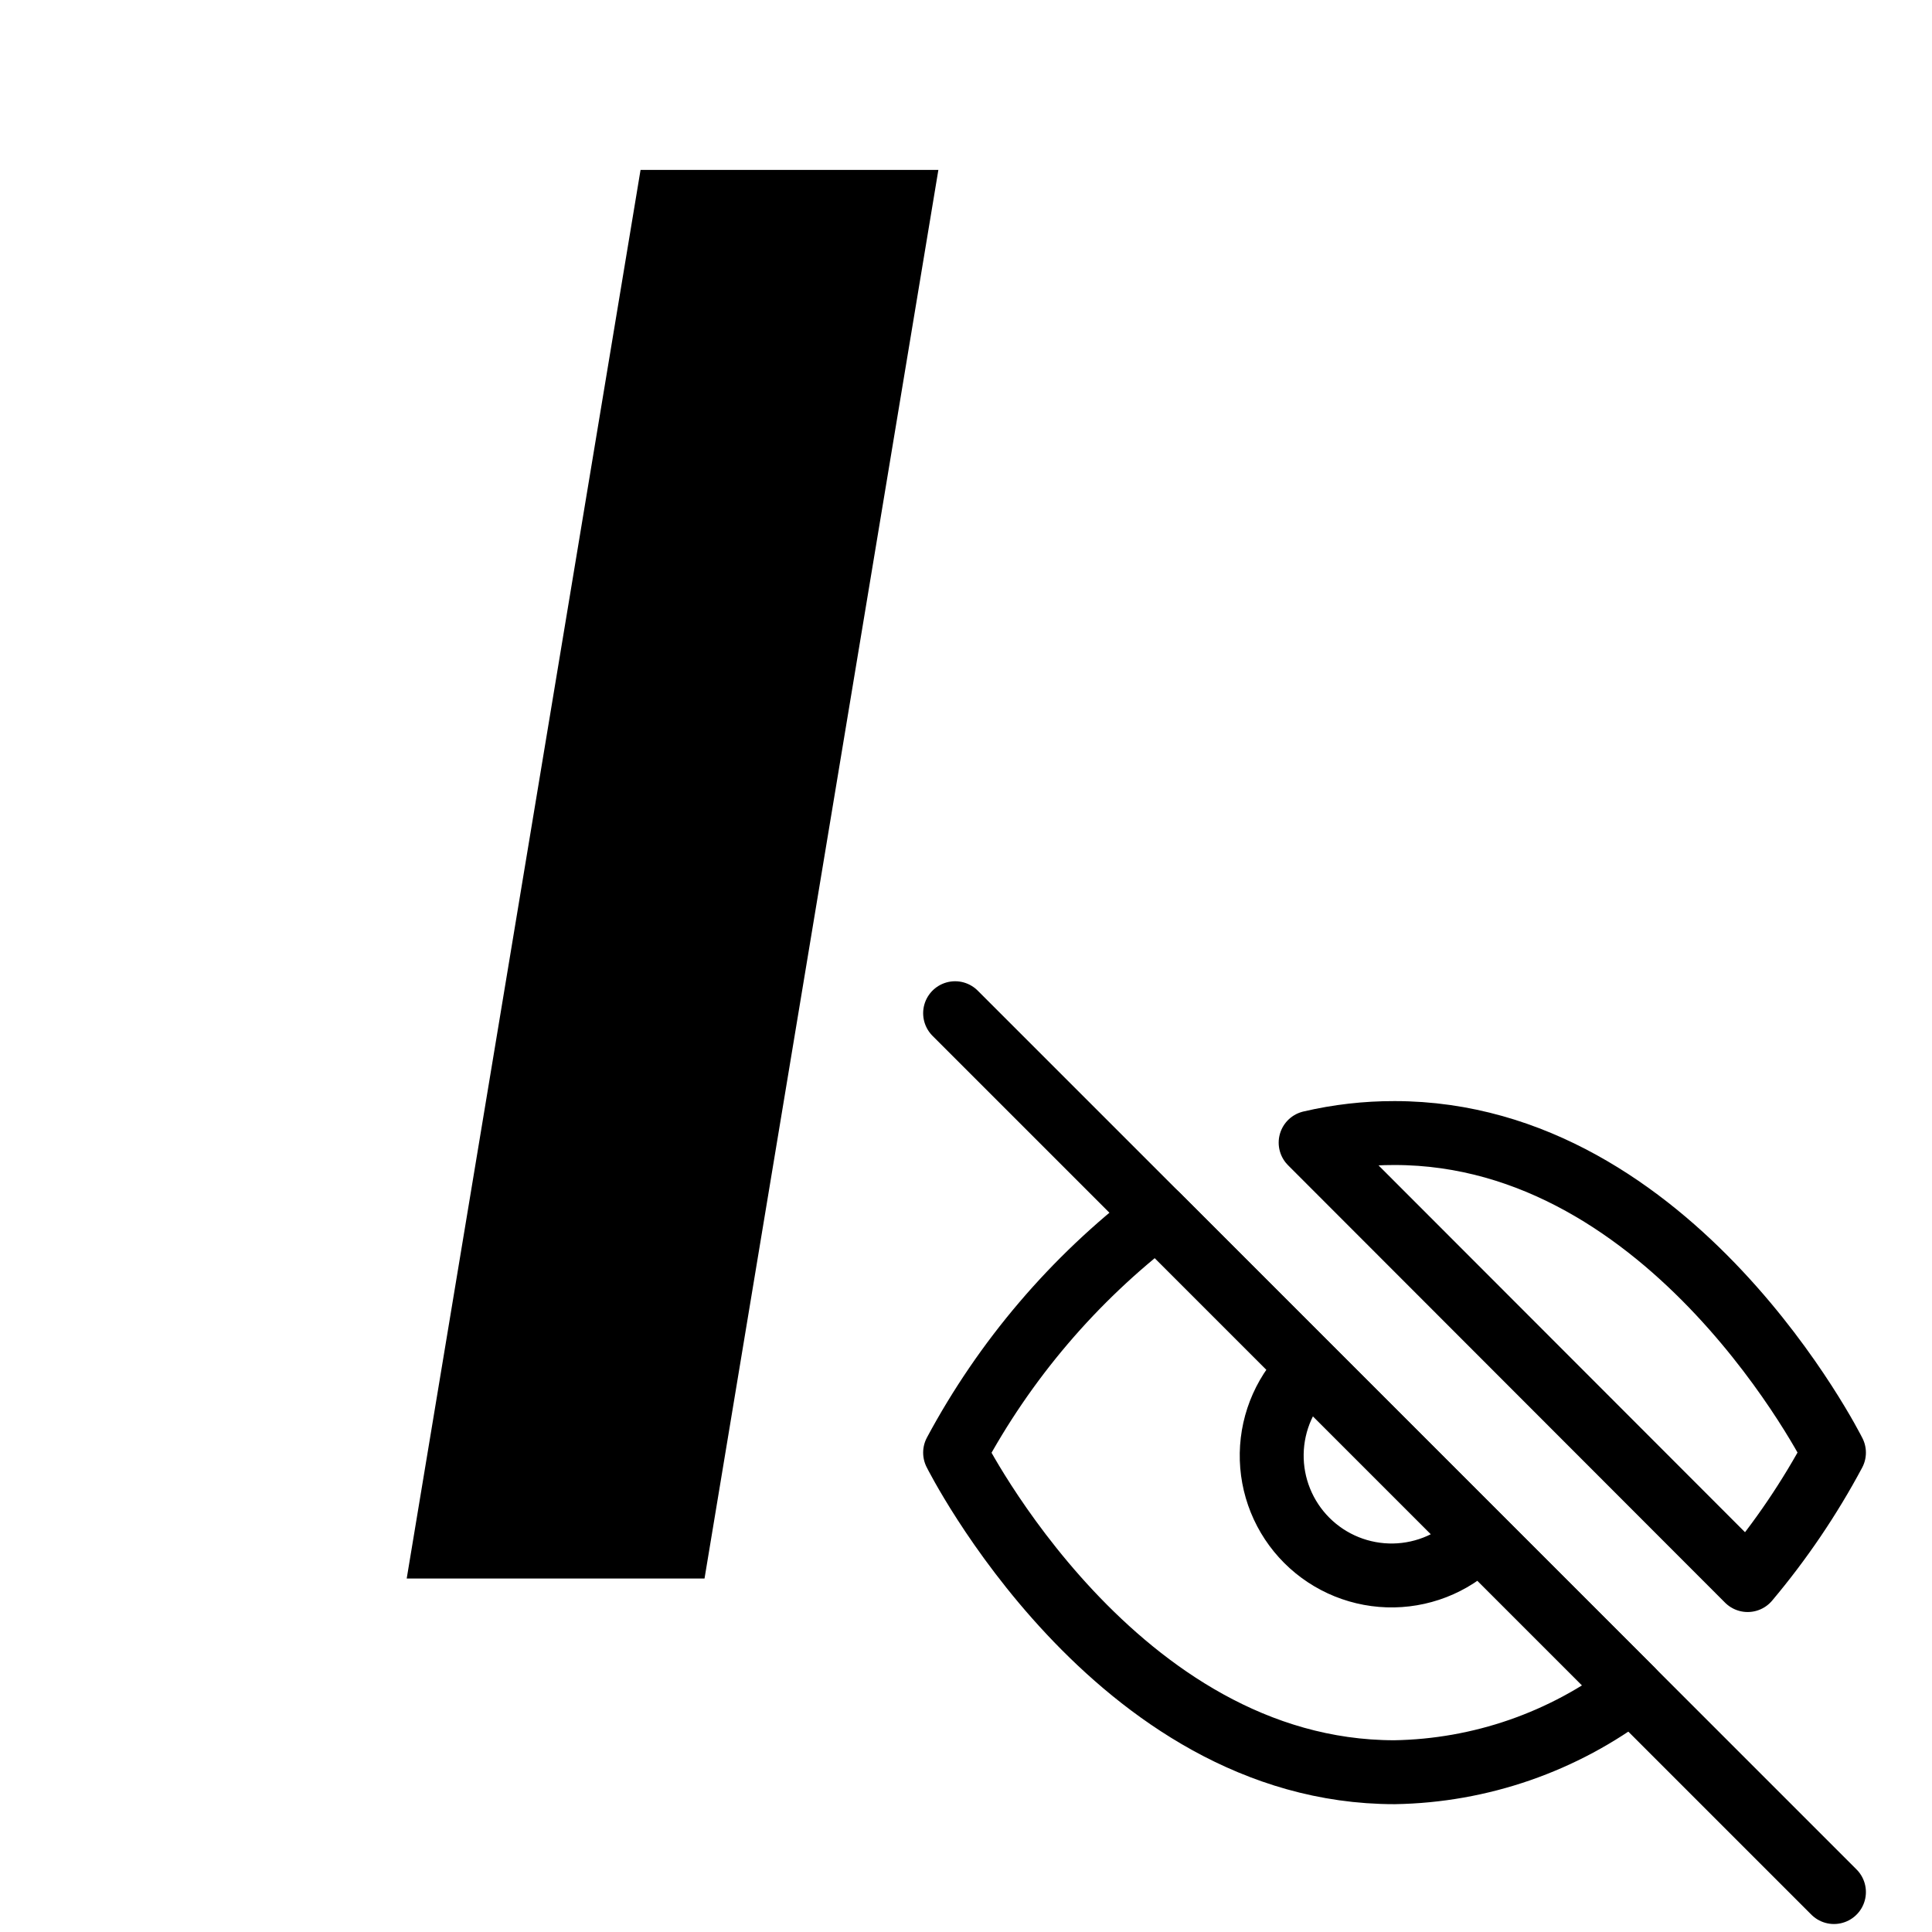 <svg width="399" height="399" viewBox="0 0 399 399" fill="none" xmlns="http://www.w3.org/2000/svg">
<g clip-path="url(#clip0)">
<path d="M193.794 35.091H132.288L83.993 326H145.499L193.794 35.091Z" fill="black"/>
<path d="M305.49 317.49C303.224 319.922 300.492 321.872 297.456 323.225C294.42 324.578 291.142 325.305 287.819 325.364C284.496 325.422 281.195 324.811 278.113 323.566C275.031 322.321 272.232 320.469 269.882 318.118C267.532 315.768 265.679 312.969 264.434 309.887C263.189 306.805 262.578 303.504 262.636 300.181C262.695 296.858 263.422 293.58 264.775 290.544C266.128 287.508 268.078 284.776 270.51 282.51M337.005 349.005C322.902 359.755 305.73 365.71 288 366C230.25 366 197.25 300 197.25 300C207.512 280.876 221.745 264.167 238.995 250.995L337.005 349.005ZM270.675 235.98C276.354 234.651 282.168 233.987 288 234C345.75 234 378.75 300 378.75 300C373.742 309.369 367.77 318.189 360.93 326.318L270.675 235.98Z" stroke="black" stroke-width="13.2" stroke-linecap="round" stroke-linejoin="round"/>
<path d="M197.25 209.25L378.75 390.75" stroke="black" stroke-width="13.2" stroke-linecap="round" stroke-linejoin="round"/>
</g>
<defs>
<clipPath id="clip0">
<rect width="399" height="399" fill="white"/>
</clipPath>
</defs>
</svg>

